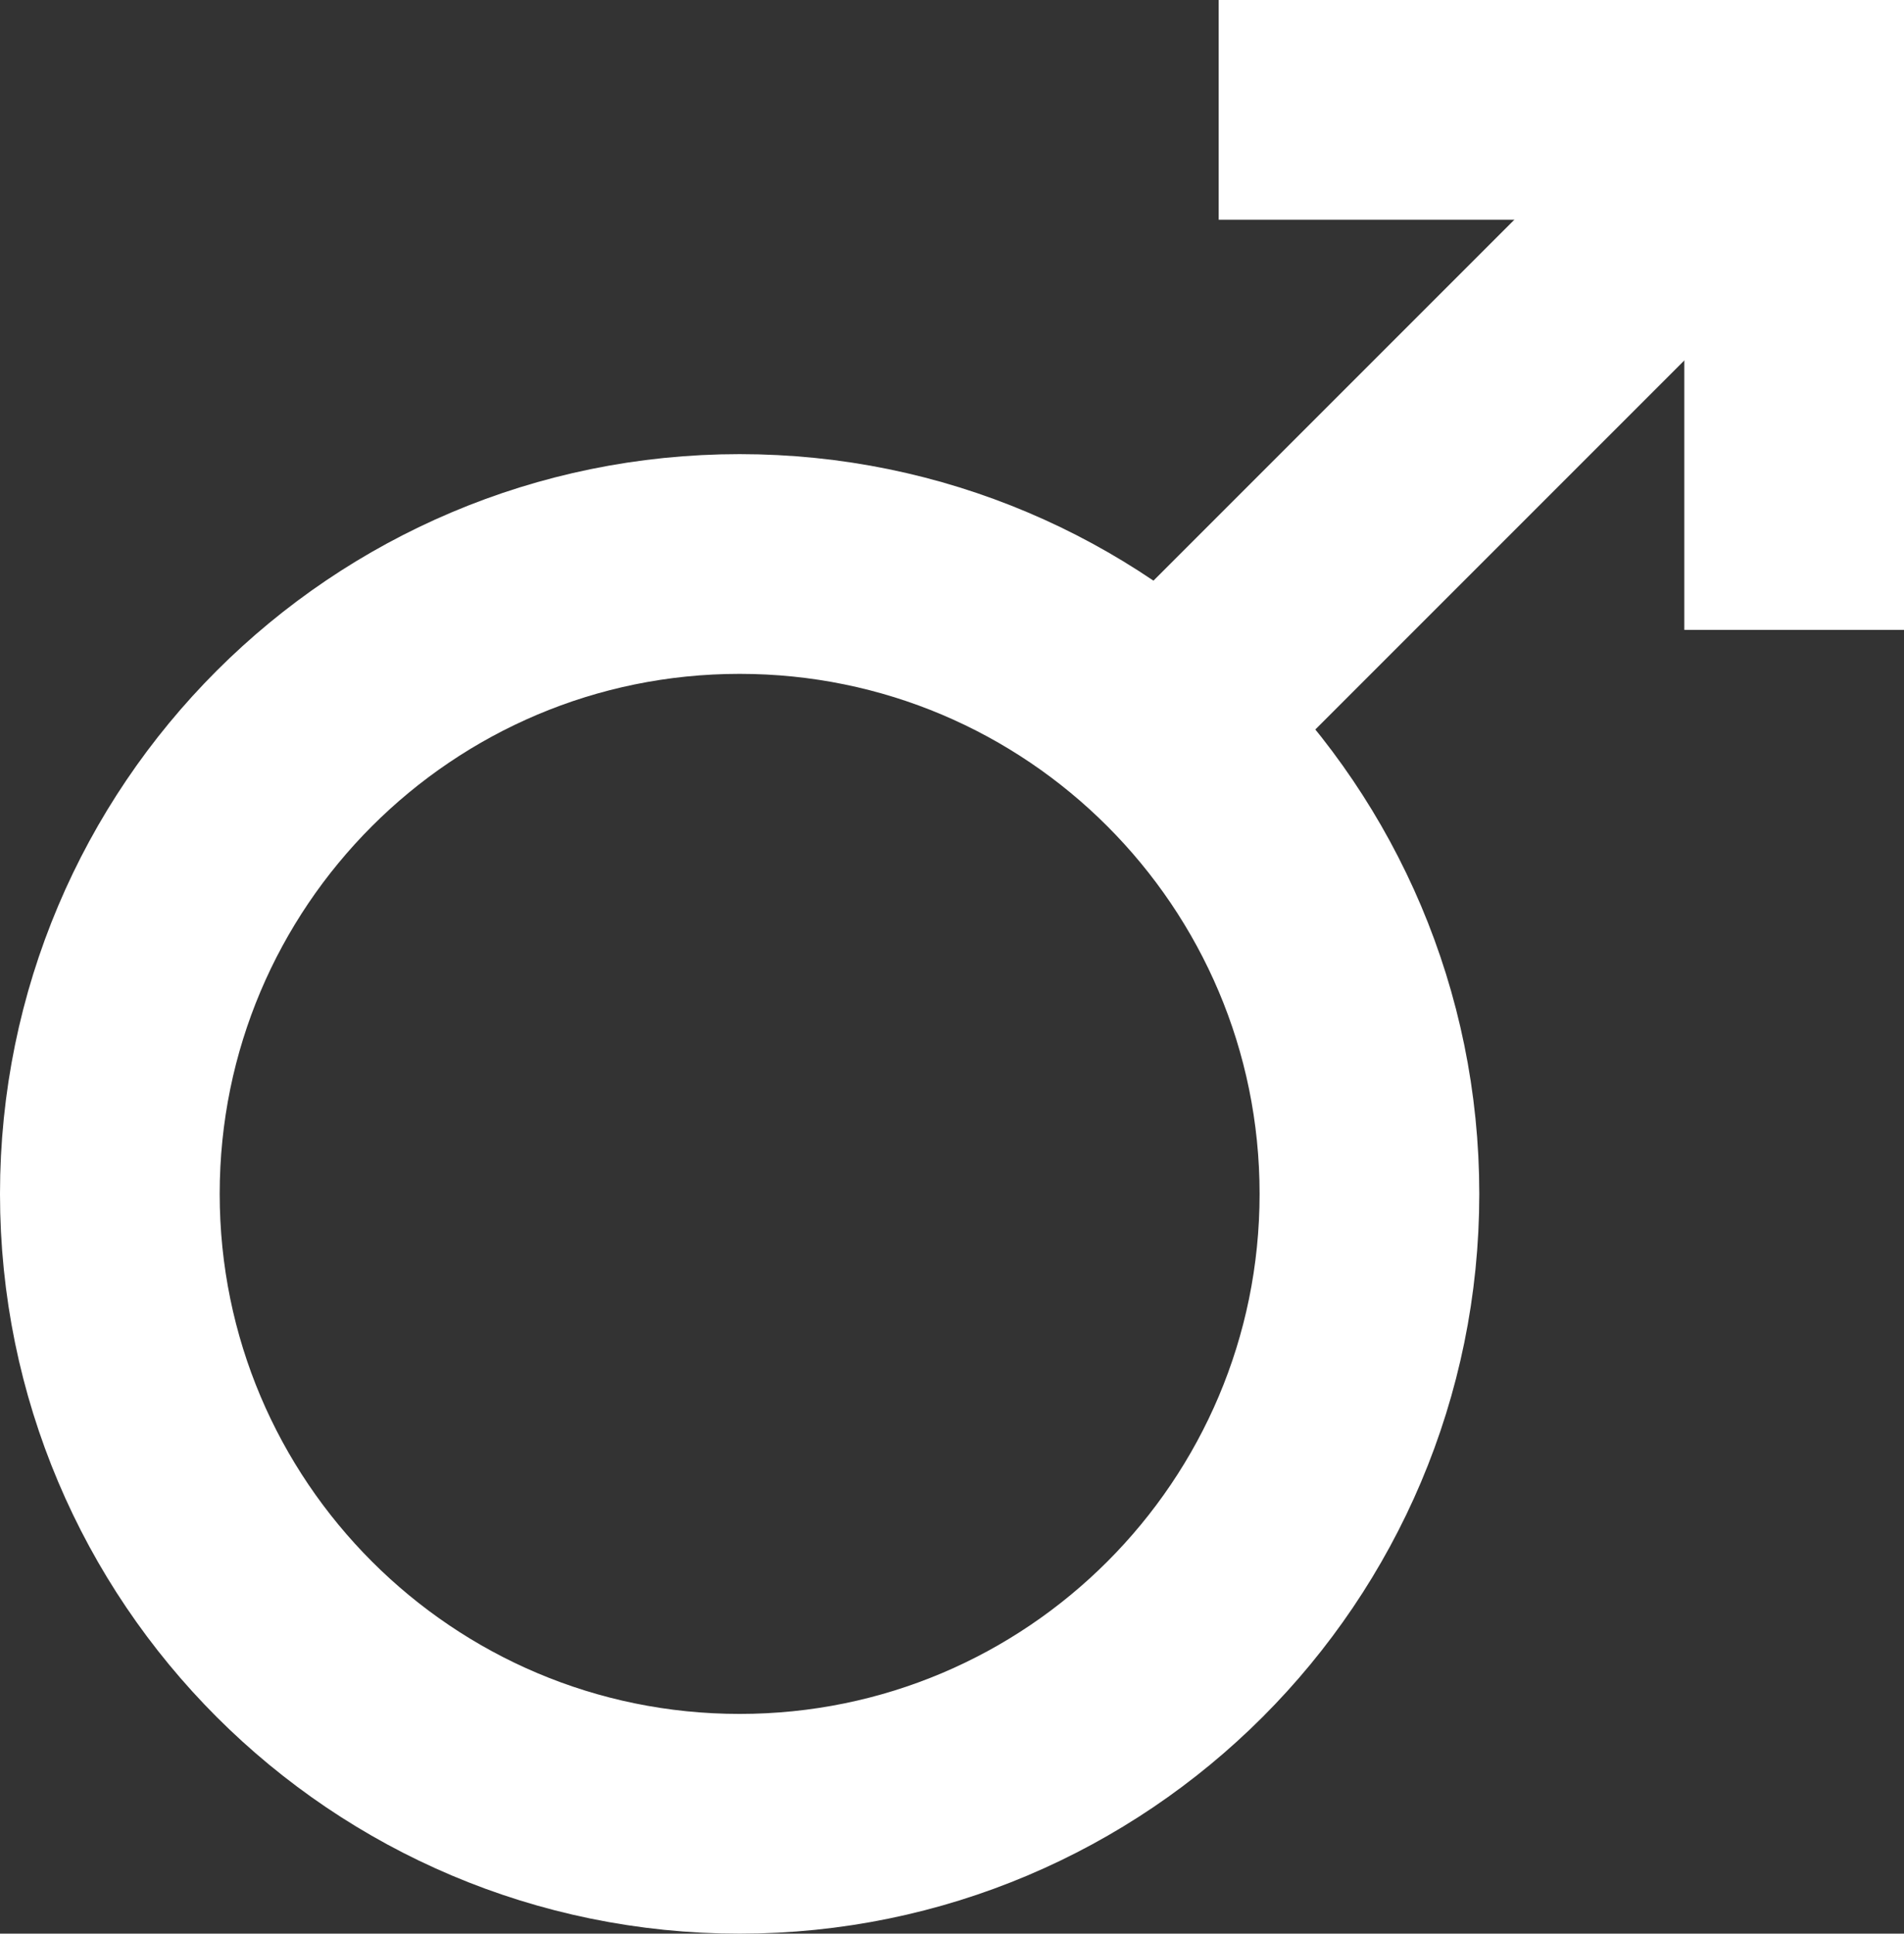 <?xml version="1.0" encoding="utf-8"?>
<!-- Generator: Adobe Illustrator 16.0.3, SVG Export Plug-In . SVG Version: 6.00 Build 0)  -->
<!DOCTYPE svg PUBLIC "-//W3C//DTD SVG 1.1//EN" "http://www.w3.org/Graphics/SVG/1.1/DTD/svg11.dtd">
<svg version="1.1" id="Layer_1" xmlns="http://www.w3.org/2000/svg" xmlns:xlink="http://www.w3.org/1999/xlink" x="0px" y="0px"
	 width="43.333px" height="44.001px" viewBox="0 0 43.333 44.001" enable-background="new 0 0 43.333 44.001" xml:space="preserve">
<rect x="0" y="0" width="43.333" height="44.001" fill="#333333" stroke="none"/>
<rect x="-121.167" y="-100.833" display="none" fill="#414042" stroke="#000000" stroke-miterlimit="10" width="511" height="240"/>
<path fill="none" stroke="#FFFFFF" stroke-width="5" stroke-miterlimit="10" d="M31.167,27.167c0,7.916-6.417,14.334-14.333,14.334
	S2.5,35.083,2.5,27.167s6.417-14.333,14.333-14.333c3.958,0,7.542,1.604,10.135,4.198S31.167,23.209,31.167,27.167z"/>
<line fill="none" stroke="#FFFFFF" stroke-width="5" stroke-miterlimit="10" x1="27.736" y1="15.264" x2="40.5" y2="2.5"/>
<polyline fill="none" stroke="#FFFFFF" stroke-width="5" stroke-miterlimit="10" points="40.833,14.333 40.833,2.5 27.736,2.5 "/>
</svg>
